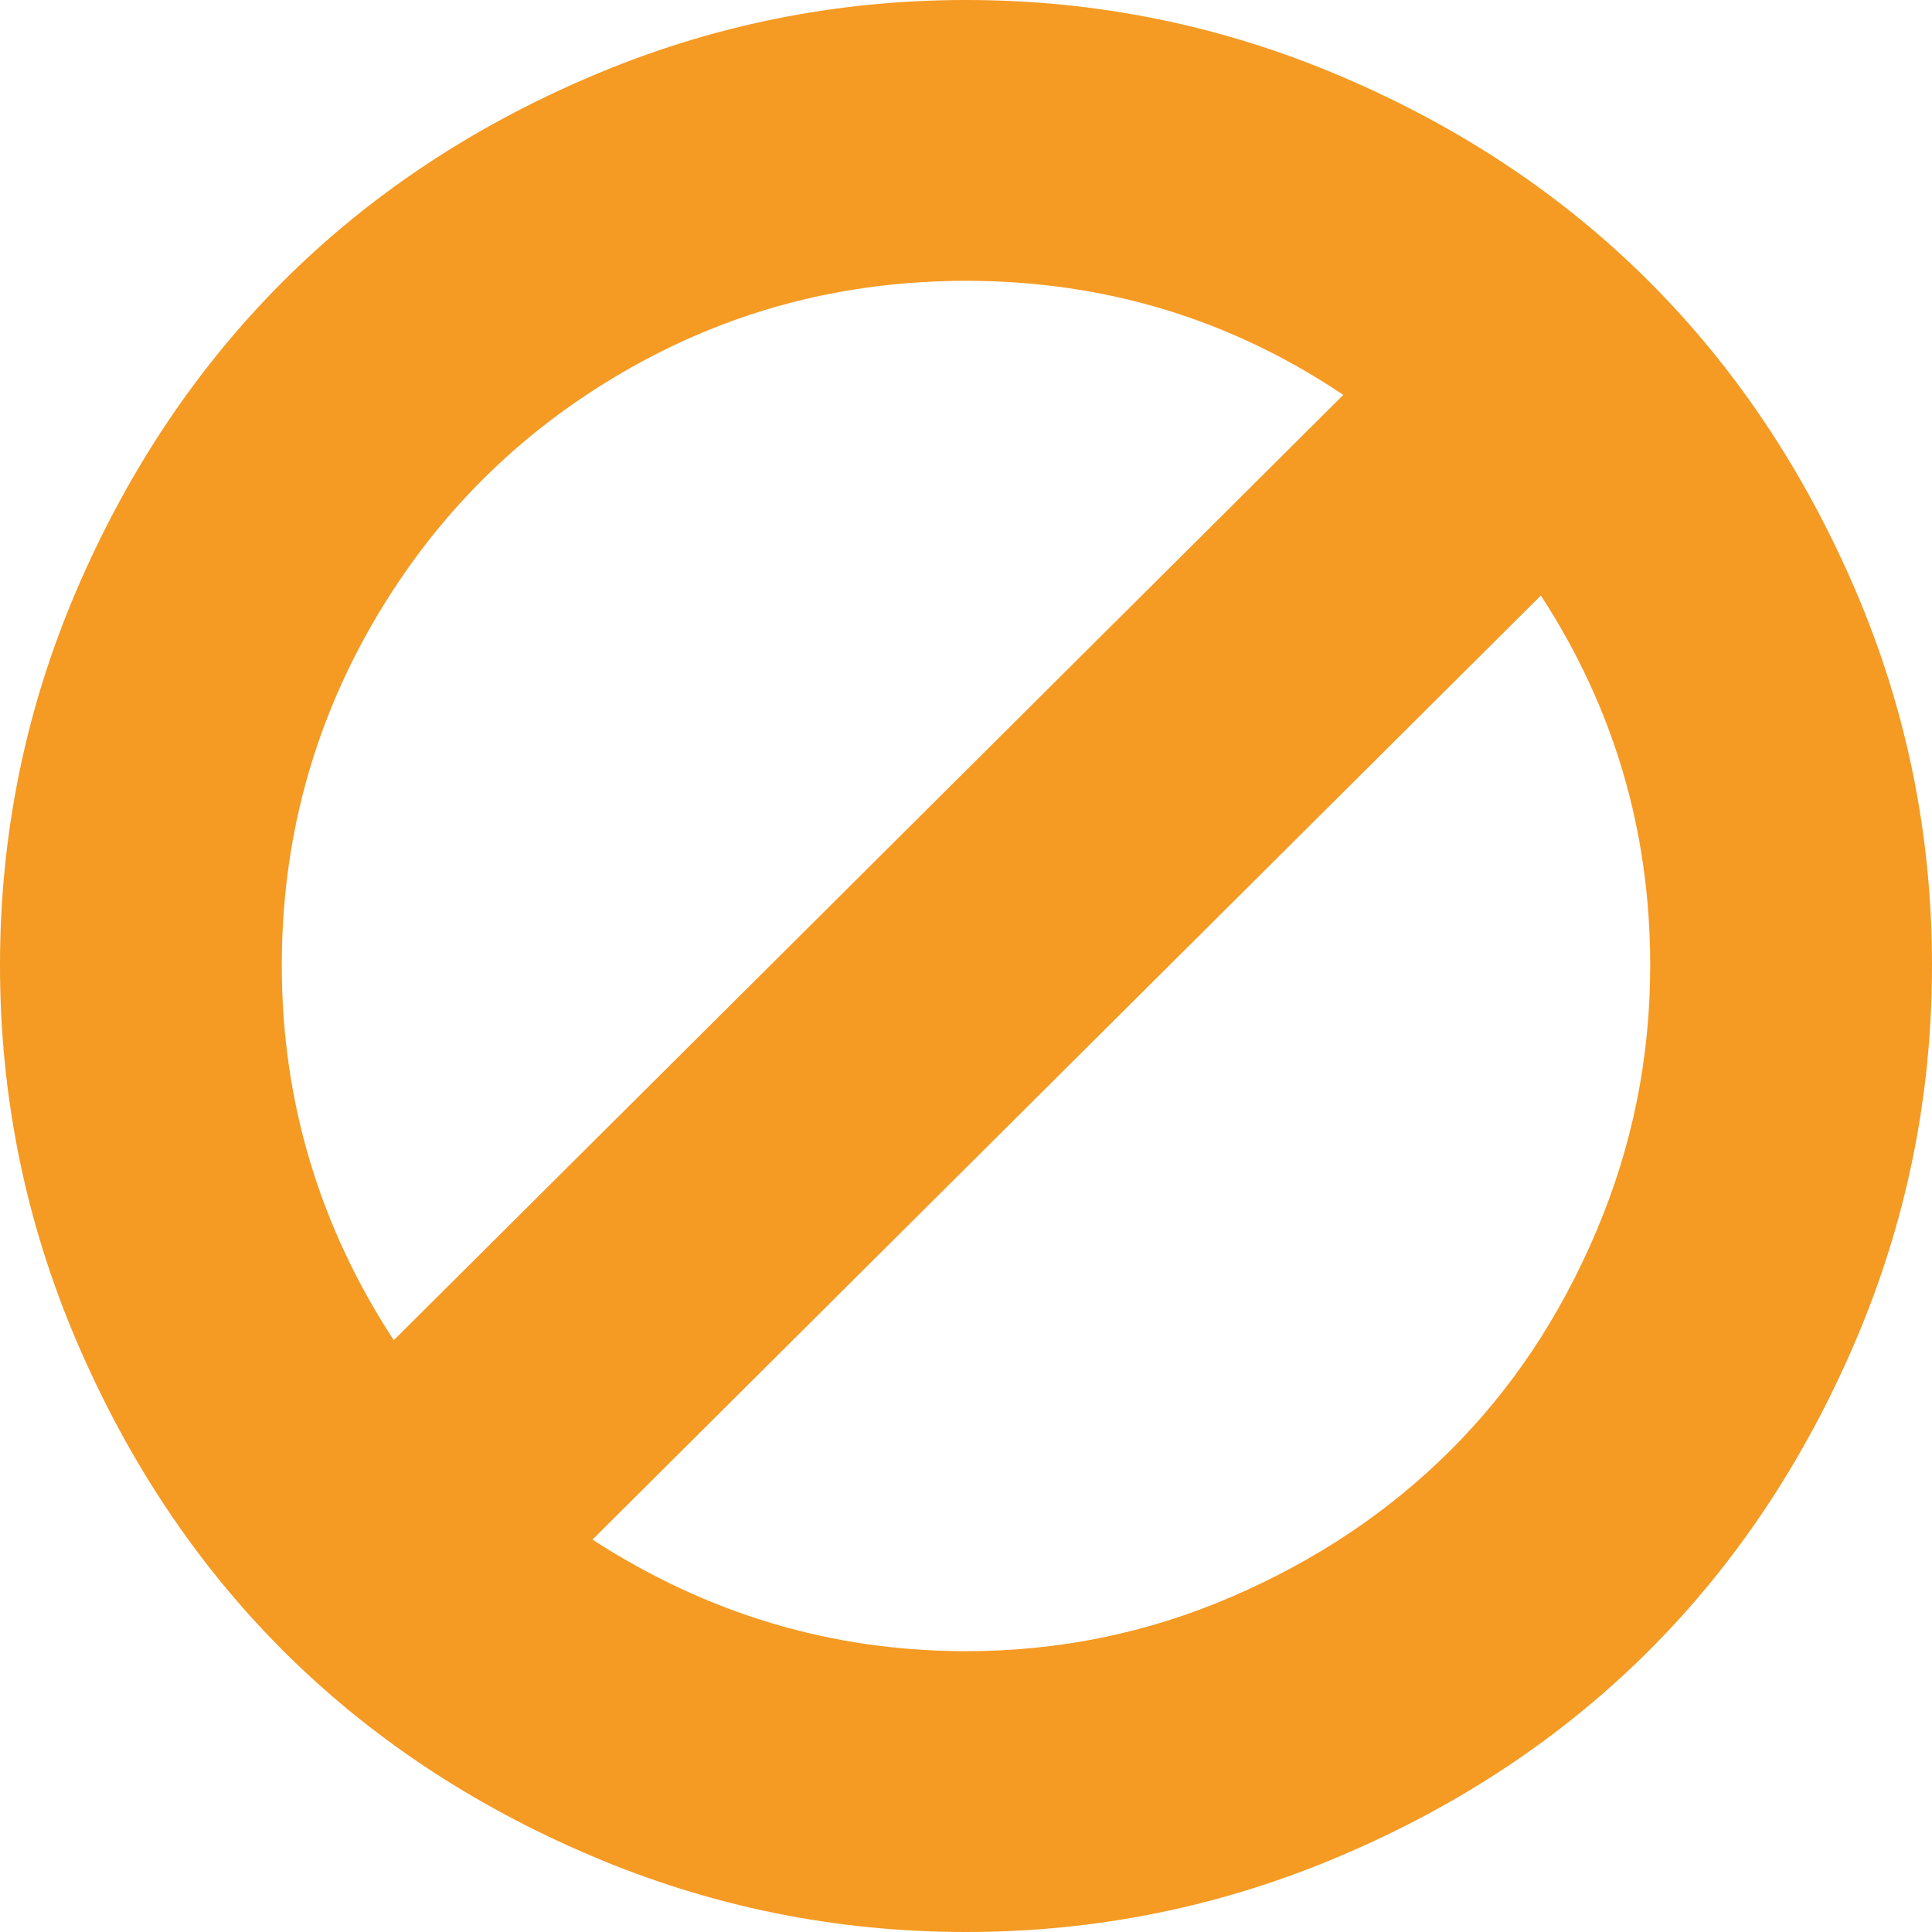 ﻿<?xml version="1.0" encoding="utf-8"?>
<svg version="1.1" xmlns:xlink="http://www.w3.org/1999/xlink" width="20px" height="20px" xmlns="http://www.w3.org/2000/svg">
  <g transform="matrix(1 0 0 1 -542 -235 )">
    <path d="M 16.523 12.751  C 16.897 11.873  17.083 10.954  17.083 9.994  C 17.083 8.6  16.706 7.324  15.951 6.165  L 6.133 15.938  C 7.322 16.708  8.611 17.093  10 17.093  C 10.964 17.093  11.882 16.905  12.754 16.528  C 13.626 16.152  14.379 15.648  15.013 15.016  C 15.647 14.385  16.15 13.63  16.523 12.751  Z M 2.917 9.994  C 2.917 11.395  3.303 12.689  4.076 13.874  L 13.906 4.088  C 12.734 3.301  11.432 2.907  10 2.907  C 8.715 2.907  7.53 3.223  6.445 3.855  C 5.36 4.486  4.501 5.347  3.867 6.437  C 3.234 7.528  2.917 8.713  2.917 9.994  Z M 19.206 6.106  C 19.735 7.339  20 8.635  20 9.994  C 20 11.352  19.735 12.65  19.206 13.887  C 18.676 15.124  17.967 16.189  17.077 17.08  C 16.187 17.971  15.124 18.681  13.887 19.208  C 12.65 19.736  11.354 20  10 20  C 8.646 20  7.35 19.736  6.113 19.208  C 4.876 18.681  3.813 17.971  2.923 17.08  C 2.033 16.189  1.324 15.124  0.794 13.887  C 0.265 12.65  0 11.352  0 9.994  C 0 8.635  0.265 7.339  0.794 6.106  C 1.324 4.873  2.033 3.811  2.923 2.92  C 3.813 2.029  4.876 1.319  6.113 0.792  C 7.35 0.264  8.646 0  10 0  C 11.354 0  12.65 0.264  13.887 0.792  C 15.124 1.319  16.187 2.029  17.077 2.92  C 17.967 3.811  18.676 4.873  19.206 6.106  Z " fill-rule="nonzero" fill="#f59a23" stroke="none" transform="matrix(1 0 0 1 542 235 )" />
  </g>
</svg>